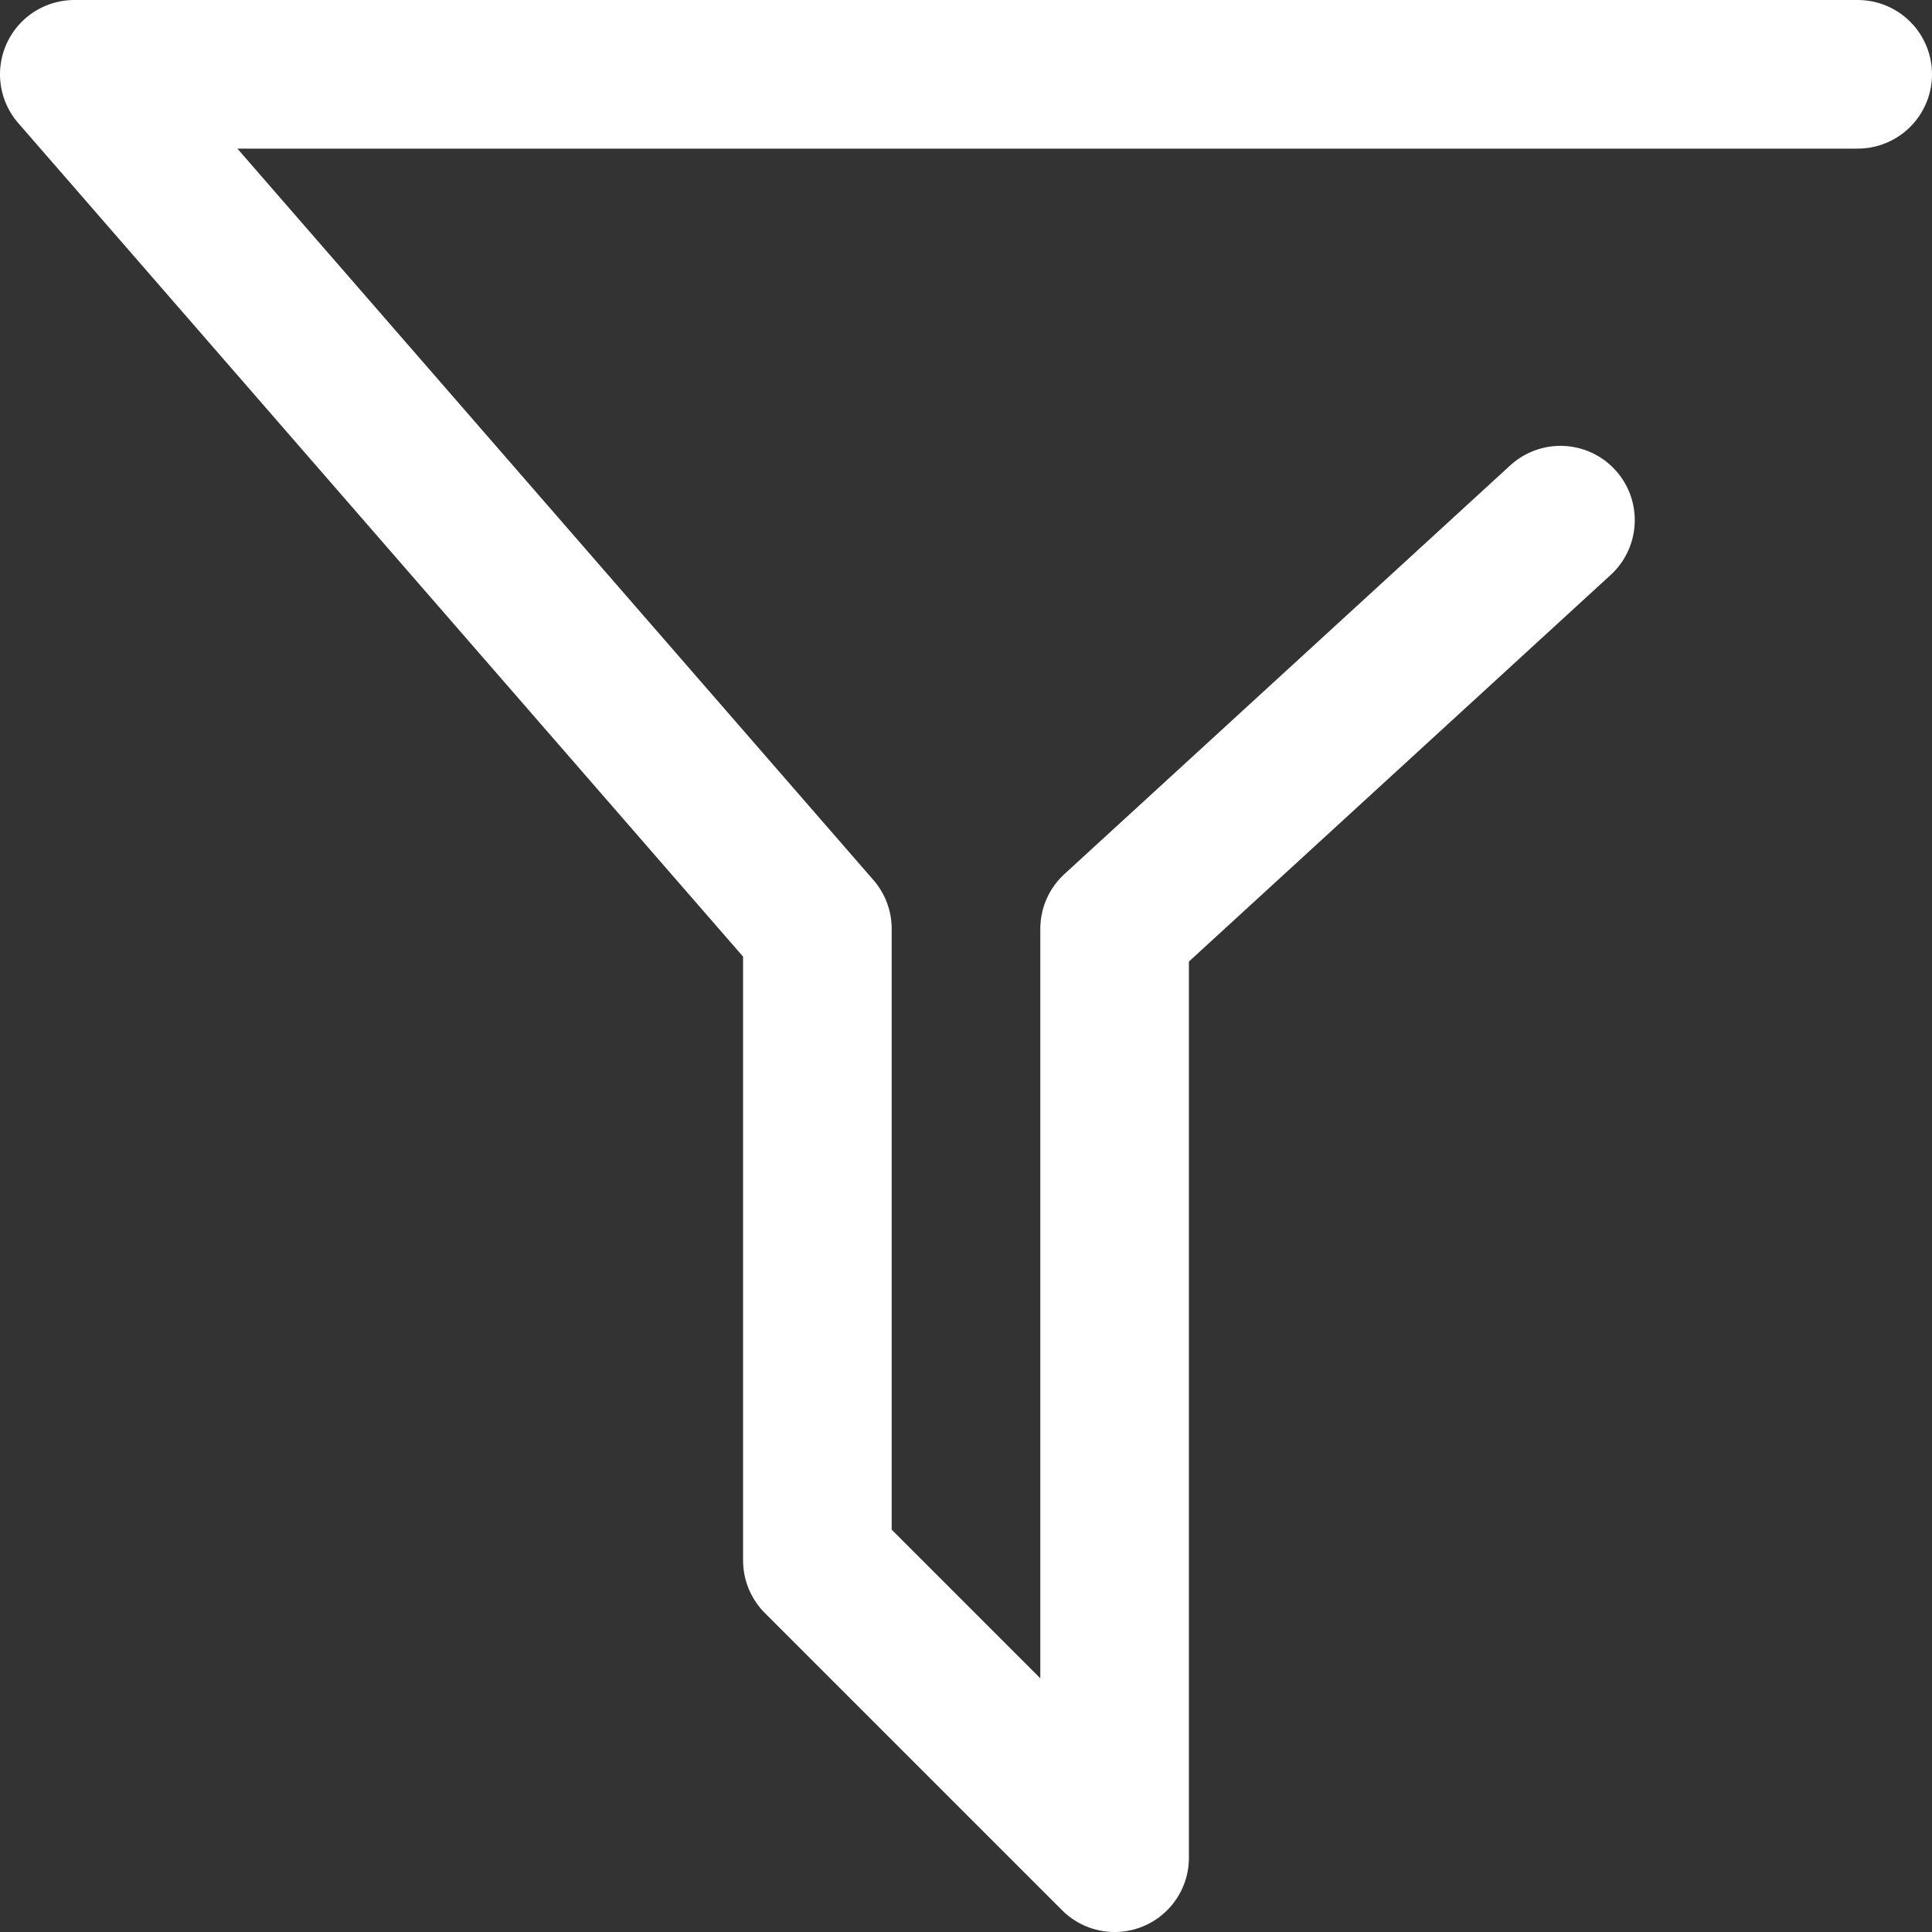<svg width="26" height="26" viewBox="0 0 26 26" fill="none" xmlns="http://www.w3.org/2000/svg">
<rect x="0" y="0" width="26" height="26" fill="#333333" stroke="none"/>
<path d="M25 1L1 1L11 12.5V21L15 25V12.5L21 7" stroke="white" stroke-width="2" stroke-linecap="round" stroke-linejoin="round"/>
</svg>
